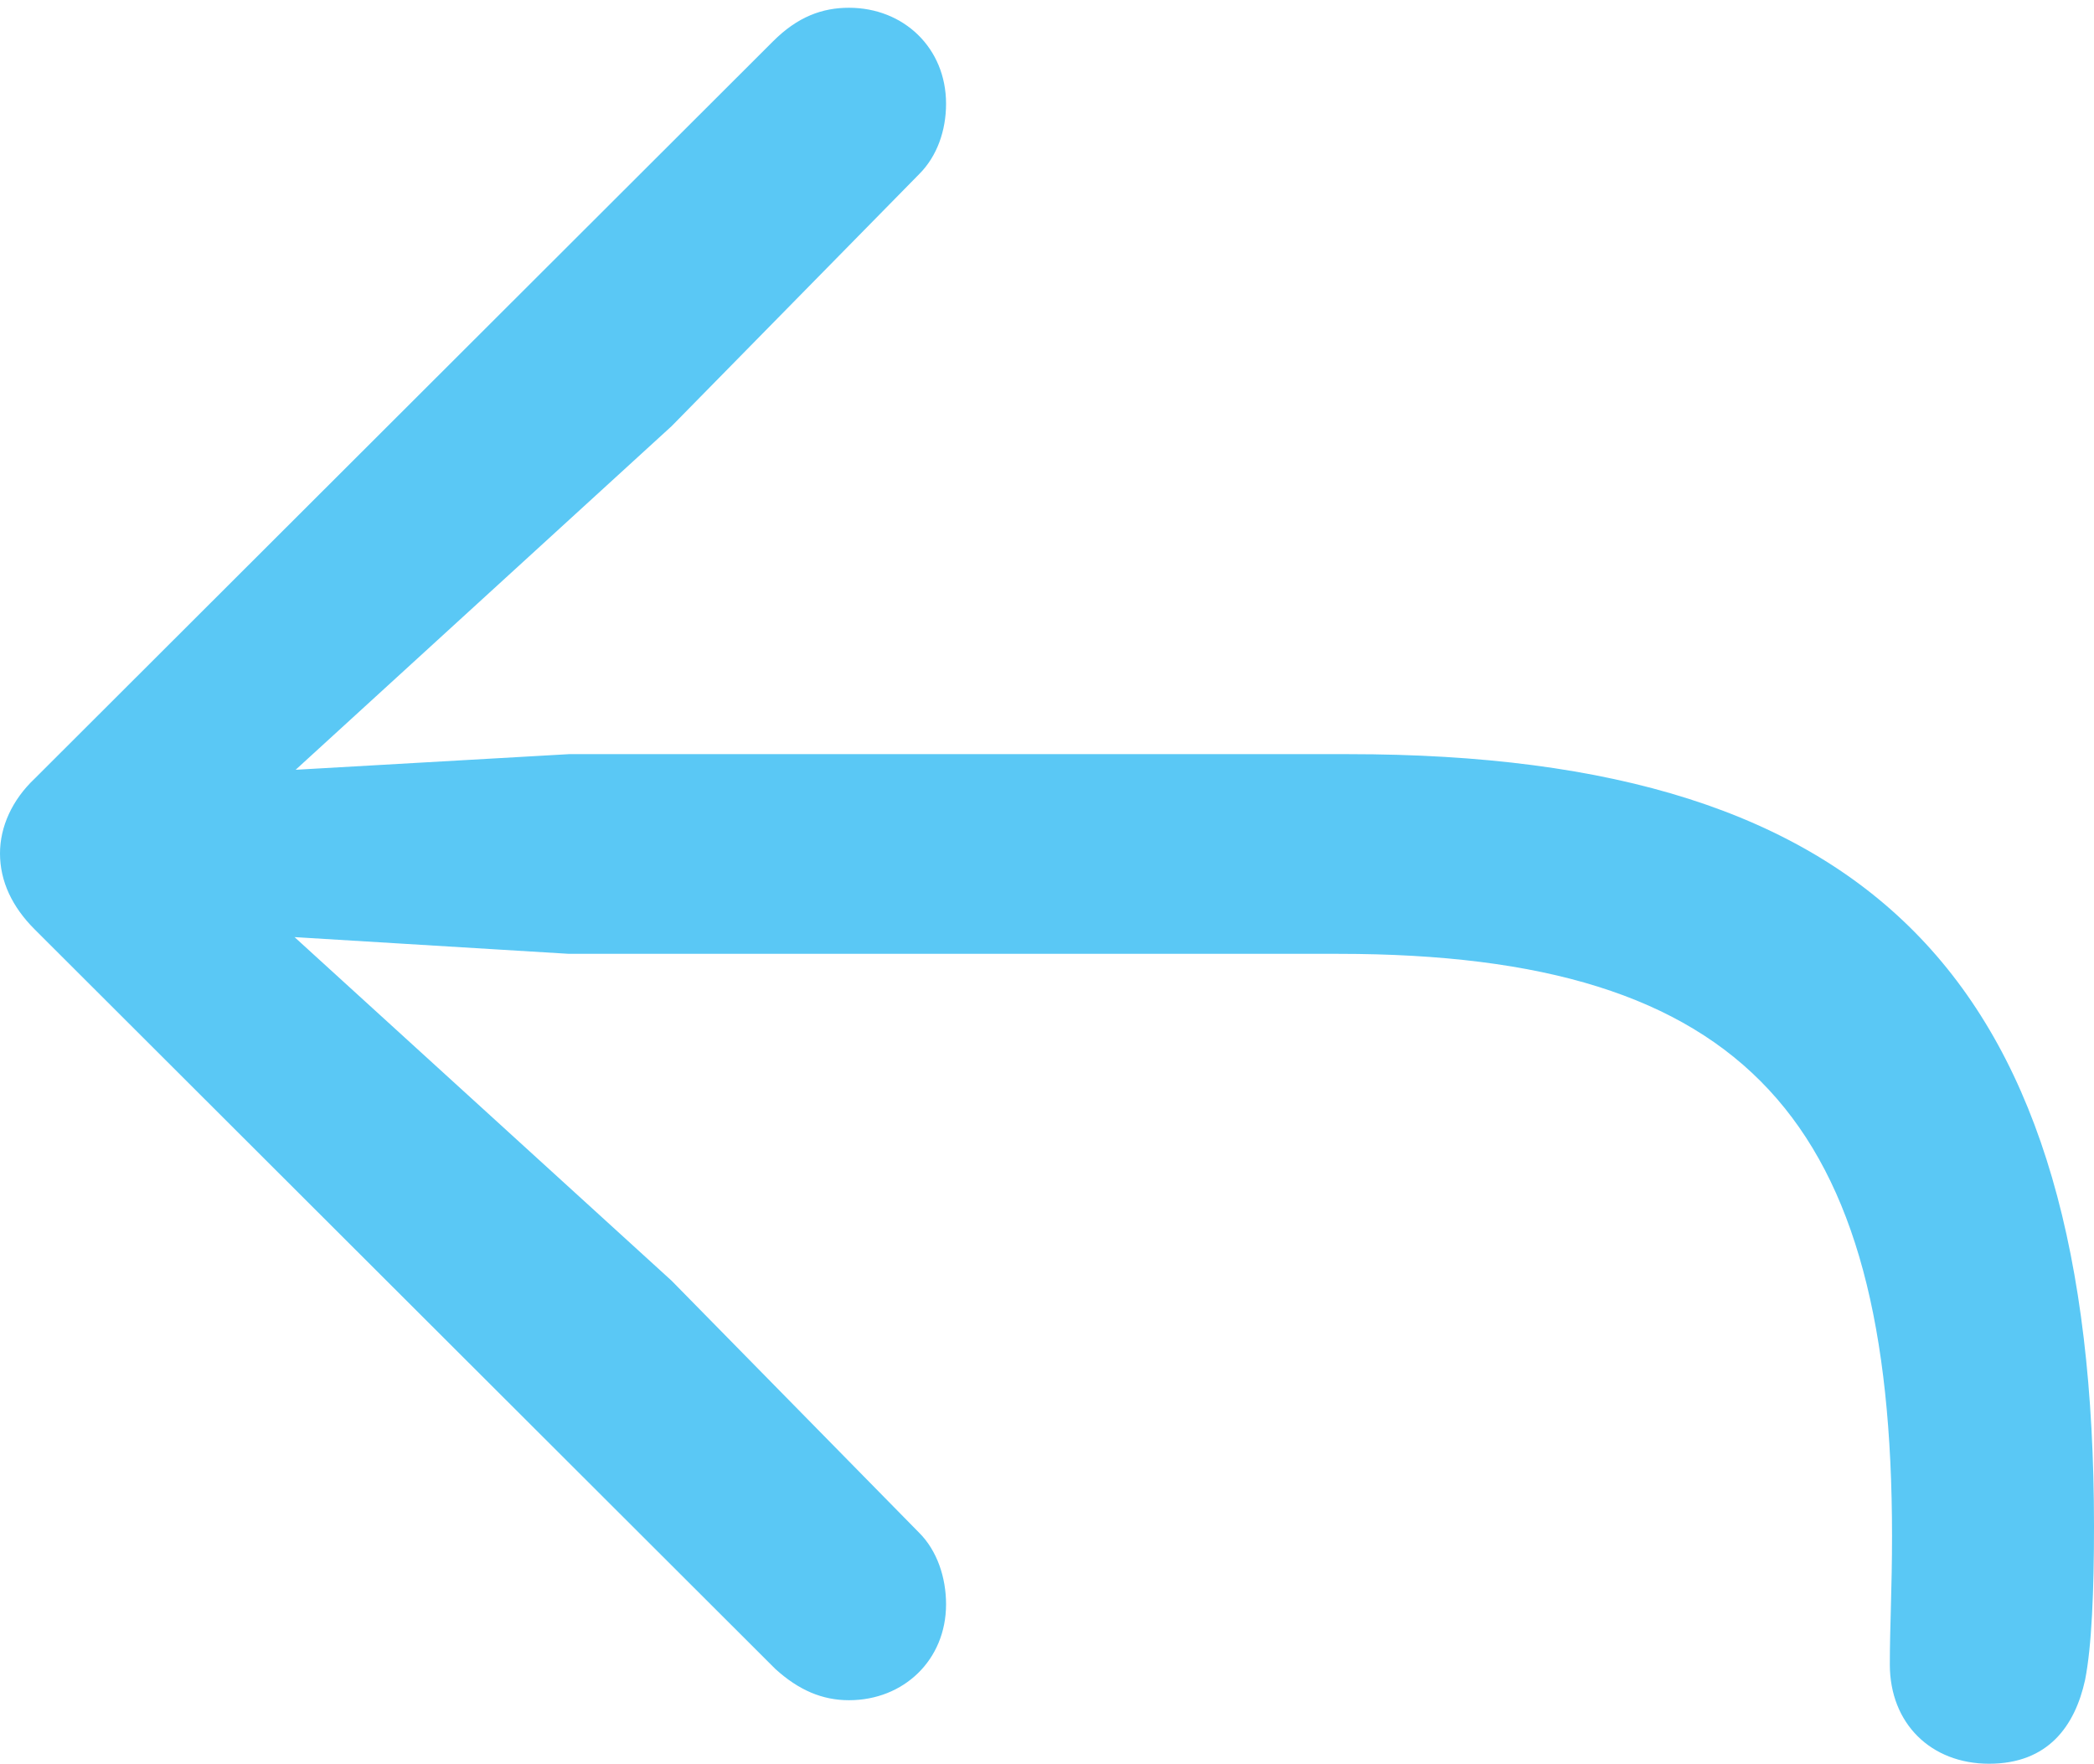 <?xml version="1.0" encoding="UTF-8"?>
<!--Generator: Apple Native CoreSVG 175.5-->
<!DOCTYPE svg
PUBLIC "-//W3C//DTD SVG 1.1//EN"
       "http://www.w3.org/Graphics/SVG/1.1/DTD/svg11.dtd">
<svg version="1.1" xmlns="http://www.w3.org/2000/svg" xmlns:xlink="http://www.w3.org/1999/xlink" width="22.913" height="19.299">
 <g>
  <rect height="19.299" opacity="0" width="22.913" x="0" y="0"/>
  <path d="M21.765 19.299C22.412 19.299 22.705 18.884 22.815 18.384C22.888 18.018 22.913 17.407 22.913 16.699C22.913 10.791 20.557 8.252 14.758 8.252L6.226 8.252L3.235 8.423L7.349 4.663L10.059 1.904C10.254 1.709 10.352 1.428 10.352 1.135C10.352 0.525 9.888 0.085 9.29 0.085C8.997 0.085 8.728 0.183 8.459 0.452L0.378 8.521C0.134 8.752 0 9.045 0 9.338C0 9.644 0.134 9.924 0.378 10.168L8.484 18.262C8.74 18.494 8.997 18.604 9.29 18.604C9.888 18.604 10.352 18.164 10.352 17.554C10.352 17.261 10.254 16.968 10.059 16.773L7.349 14.014L3.223 10.254L6.226 10.437L14.648 10.437C19.128 10.437 20.703 12.28 20.703 16.809C20.703 17.383 20.679 17.786 20.679 18.213C20.679 18.86 21.13 19.299 21.765 19.299Z" fill="#5ac8f5"/>
 </g>
</svg>
